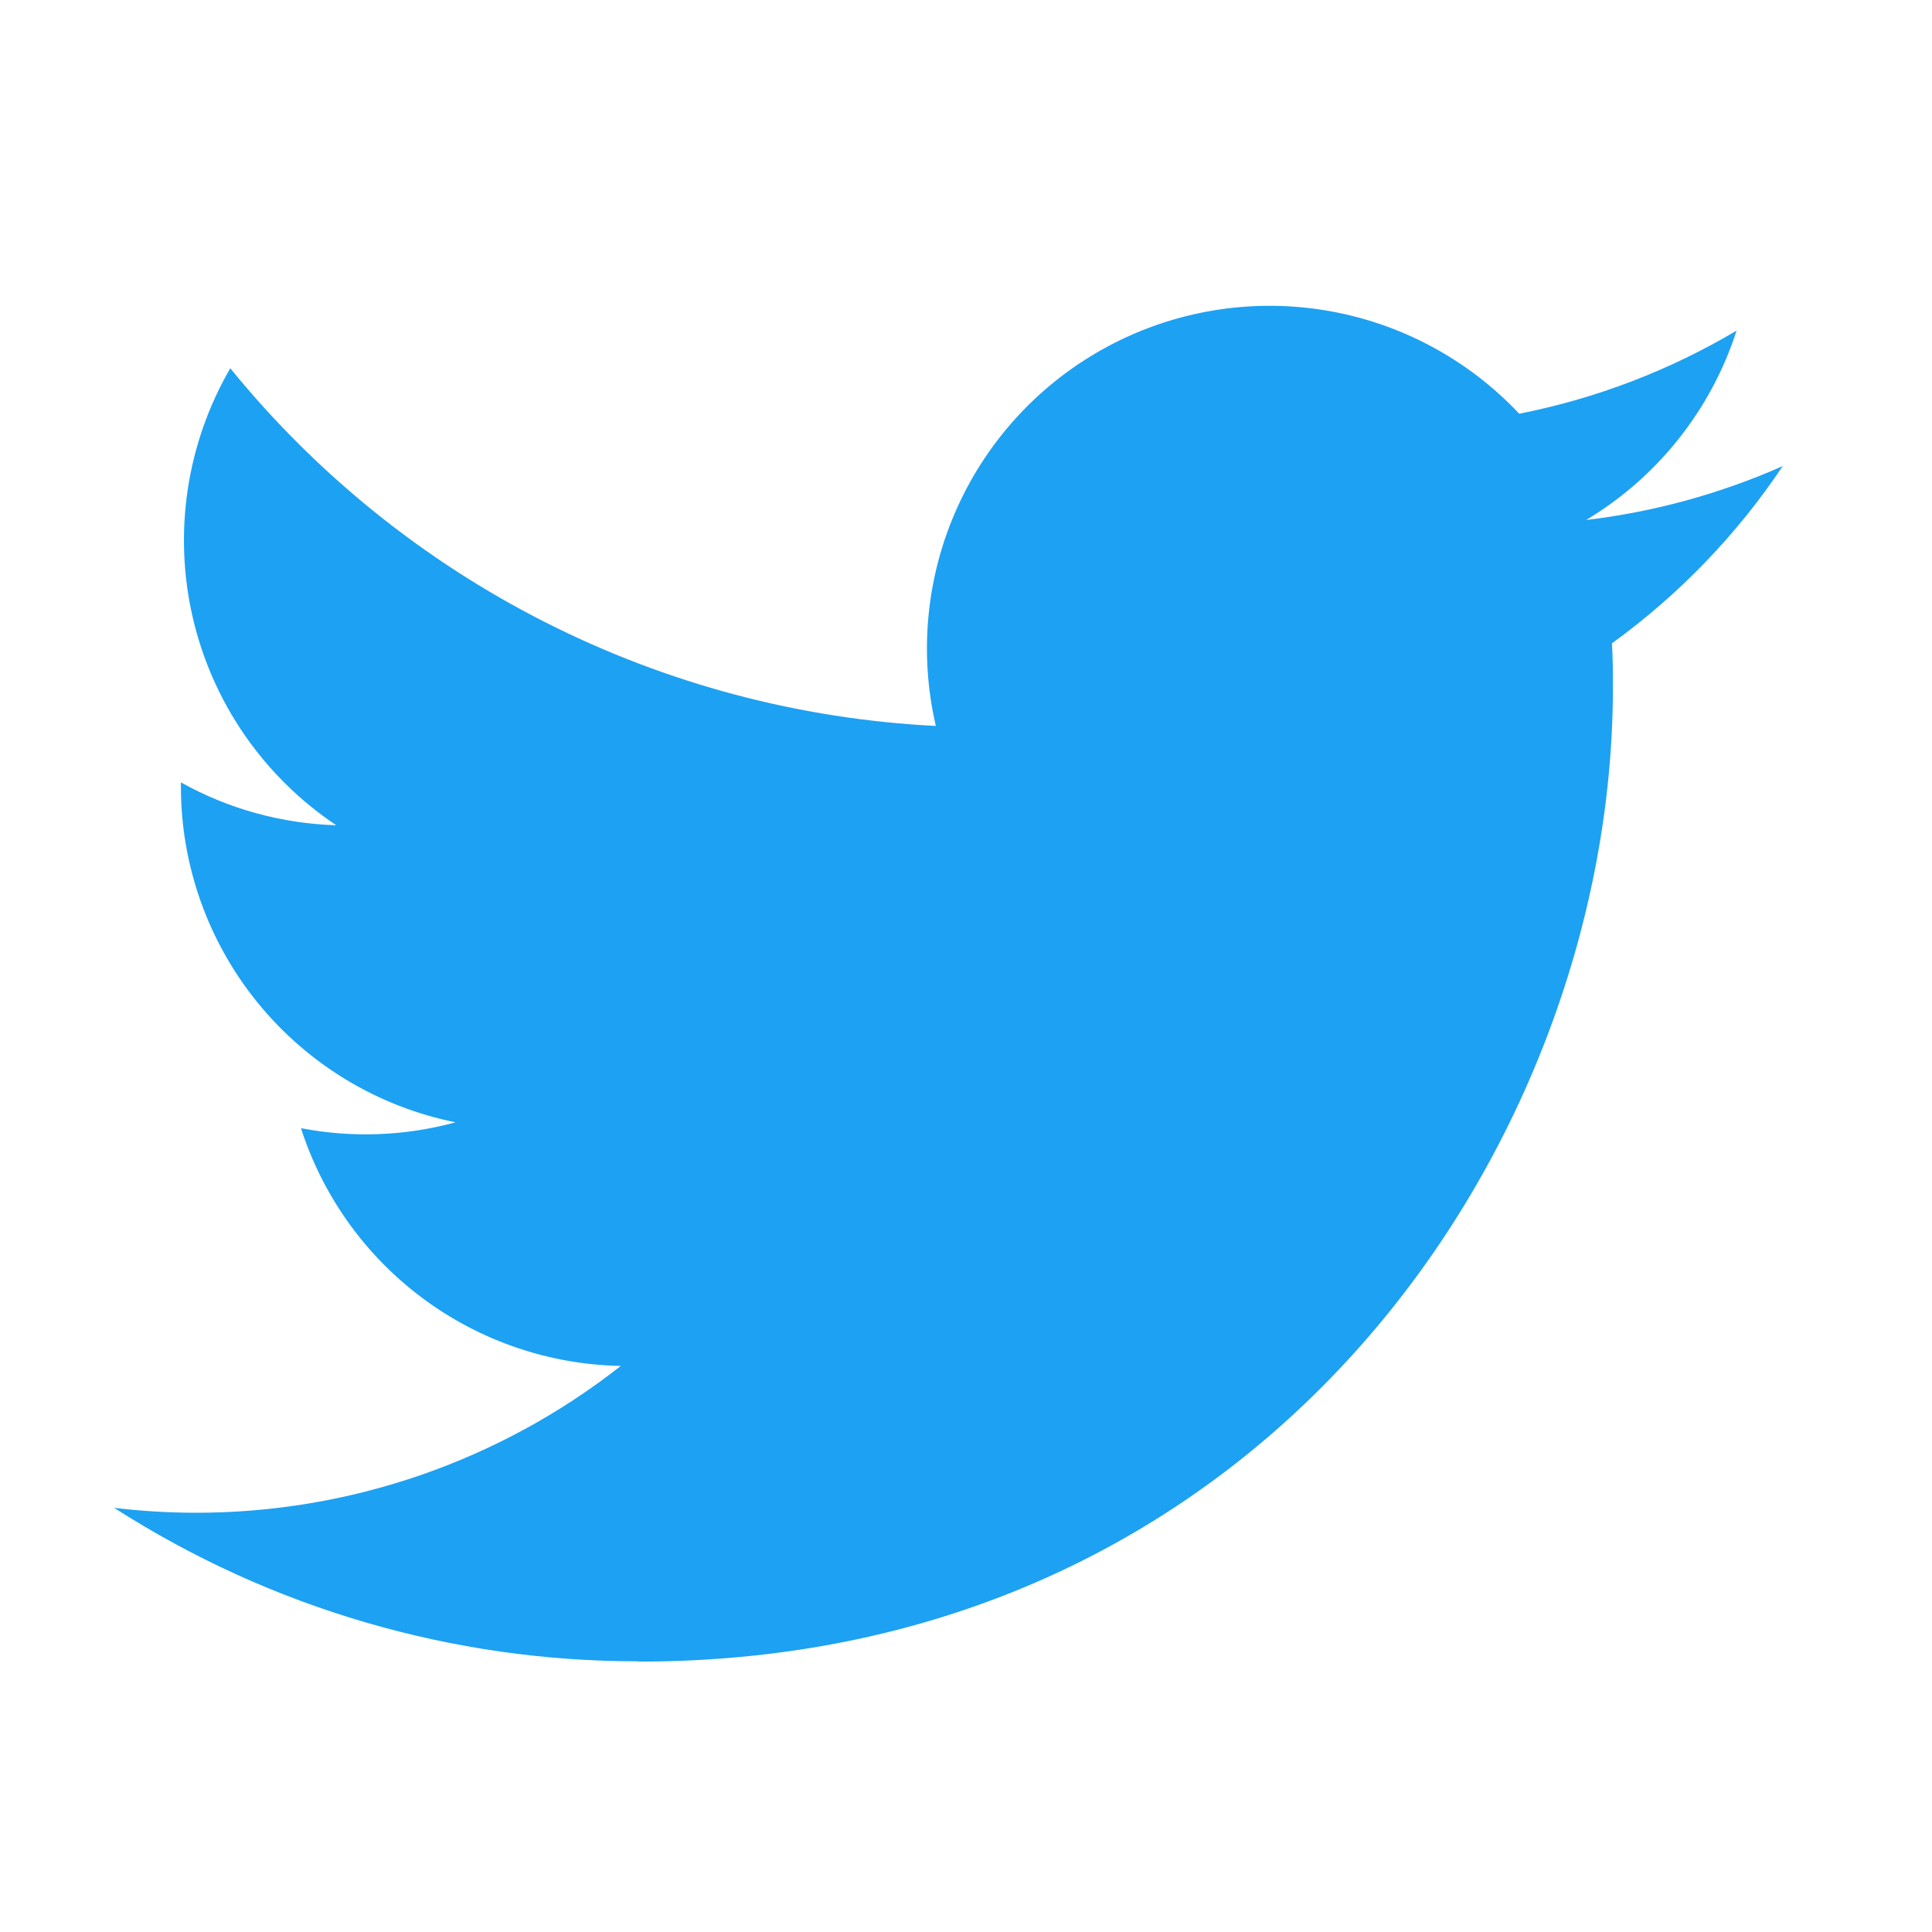 <svg width="55" height="55" viewBox="0 0 55 55" fill="none" xmlns="http://www.w3.org/2000/svg">
<rect x="0" y="0" width="55" height="55" fill="#333333" stroke="none"/>
<g clip-path="url(#clip0)">
<rect width="55" height="55" fill="white"/>
<path d="M18.188 47.302C36.112 47.302 45.916 32.452 45.916 19.573C45.916 19.152 45.916 18.732 45.888 18.314C47.795 16.934 49.442 15.226 50.75 13.269C48.971 14.057 47.085 14.574 45.153 14.803C47.187 13.585 48.71 11.669 49.437 9.412C47.524 10.547 45.431 11.348 43.249 11.778C41.779 10.215 39.836 9.181 37.72 8.834C35.603 8.487 33.431 8.848 31.54 9.86C29.649 10.872 28.144 12.479 27.259 14.432C26.373 16.386 26.156 18.577 26.641 20.666C22.766 20.472 18.976 19.465 15.516 17.711C12.056 15.957 9.003 13.494 6.556 10.484C5.31 12.629 4.928 15.169 5.489 17.586C6.049 20.003 7.51 22.115 9.573 23.493C8.022 23.447 6.505 23.029 5.15 22.273C5.15 22.313 5.15 22.355 5.15 22.397C5.151 24.647 5.929 26.827 7.355 28.569C8.78 30.31 10.763 31.505 12.969 31.95C11.534 32.341 10.028 32.399 8.568 32.117C9.191 34.054 10.403 35.747 12.036 36.961C13.668 38.174 15.639 38.847 17.673 38.885C14.222 41.597 9.959 43.069 5.57 43.065C4.795 43.064 4.02 43.017 3.25 42.925C7.707 45.785 12.892 47.302 18.188 47.294" fill="#1DA1F2"/>
</g>
<defs>
<clipPath id="clip0">
<rect width="55" height="55" fill="white"/>
</clipPath>
</defs>
</svg>
